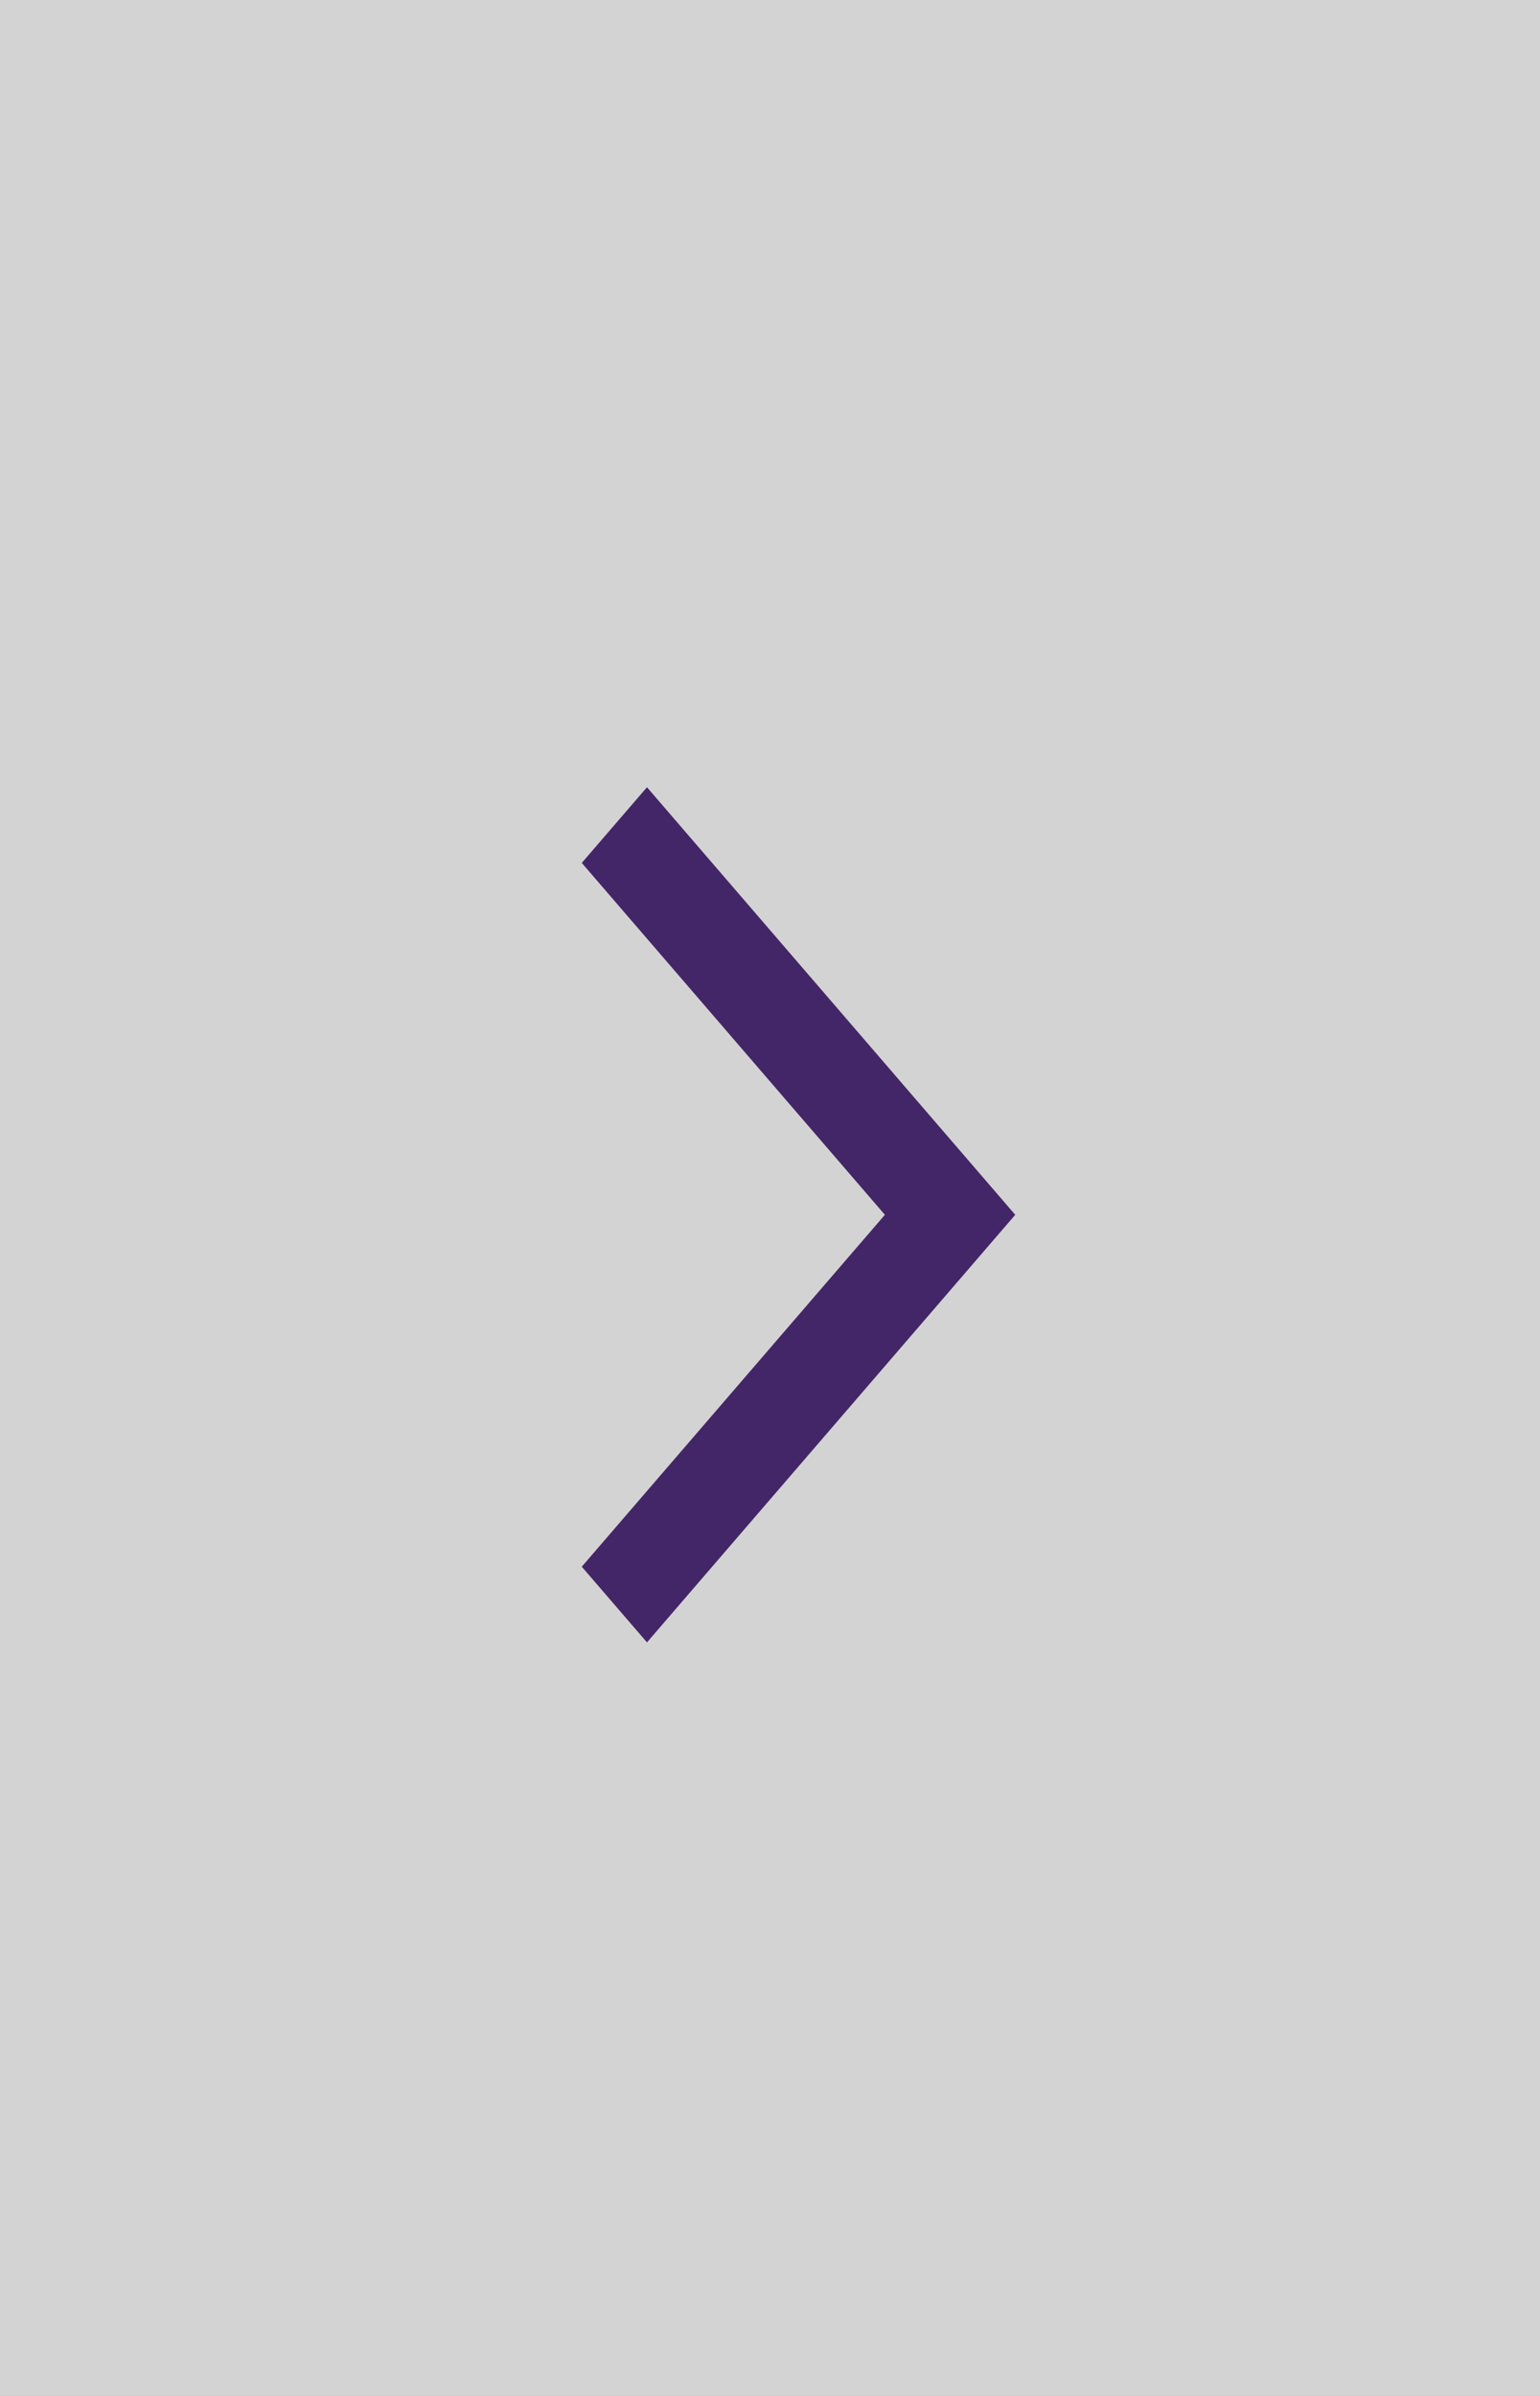 <svg width="45" height="70" viewBox="0 0 45 70" fill="none" xmlns="http://www.w3.org/2000/svg">
<rect x="0" y="0" width="45" height="70" fill="#808080" stroke="none"/>
<rect width="45" height="70" fill="white" fill-opacity="0.65"/>
<path d="M17 45.773L18.905 47.984L29.666 35.492L18.905 23L17 25.211L25.857 35.492L17 45.773Z" fill="#432667"/>
</svg>
